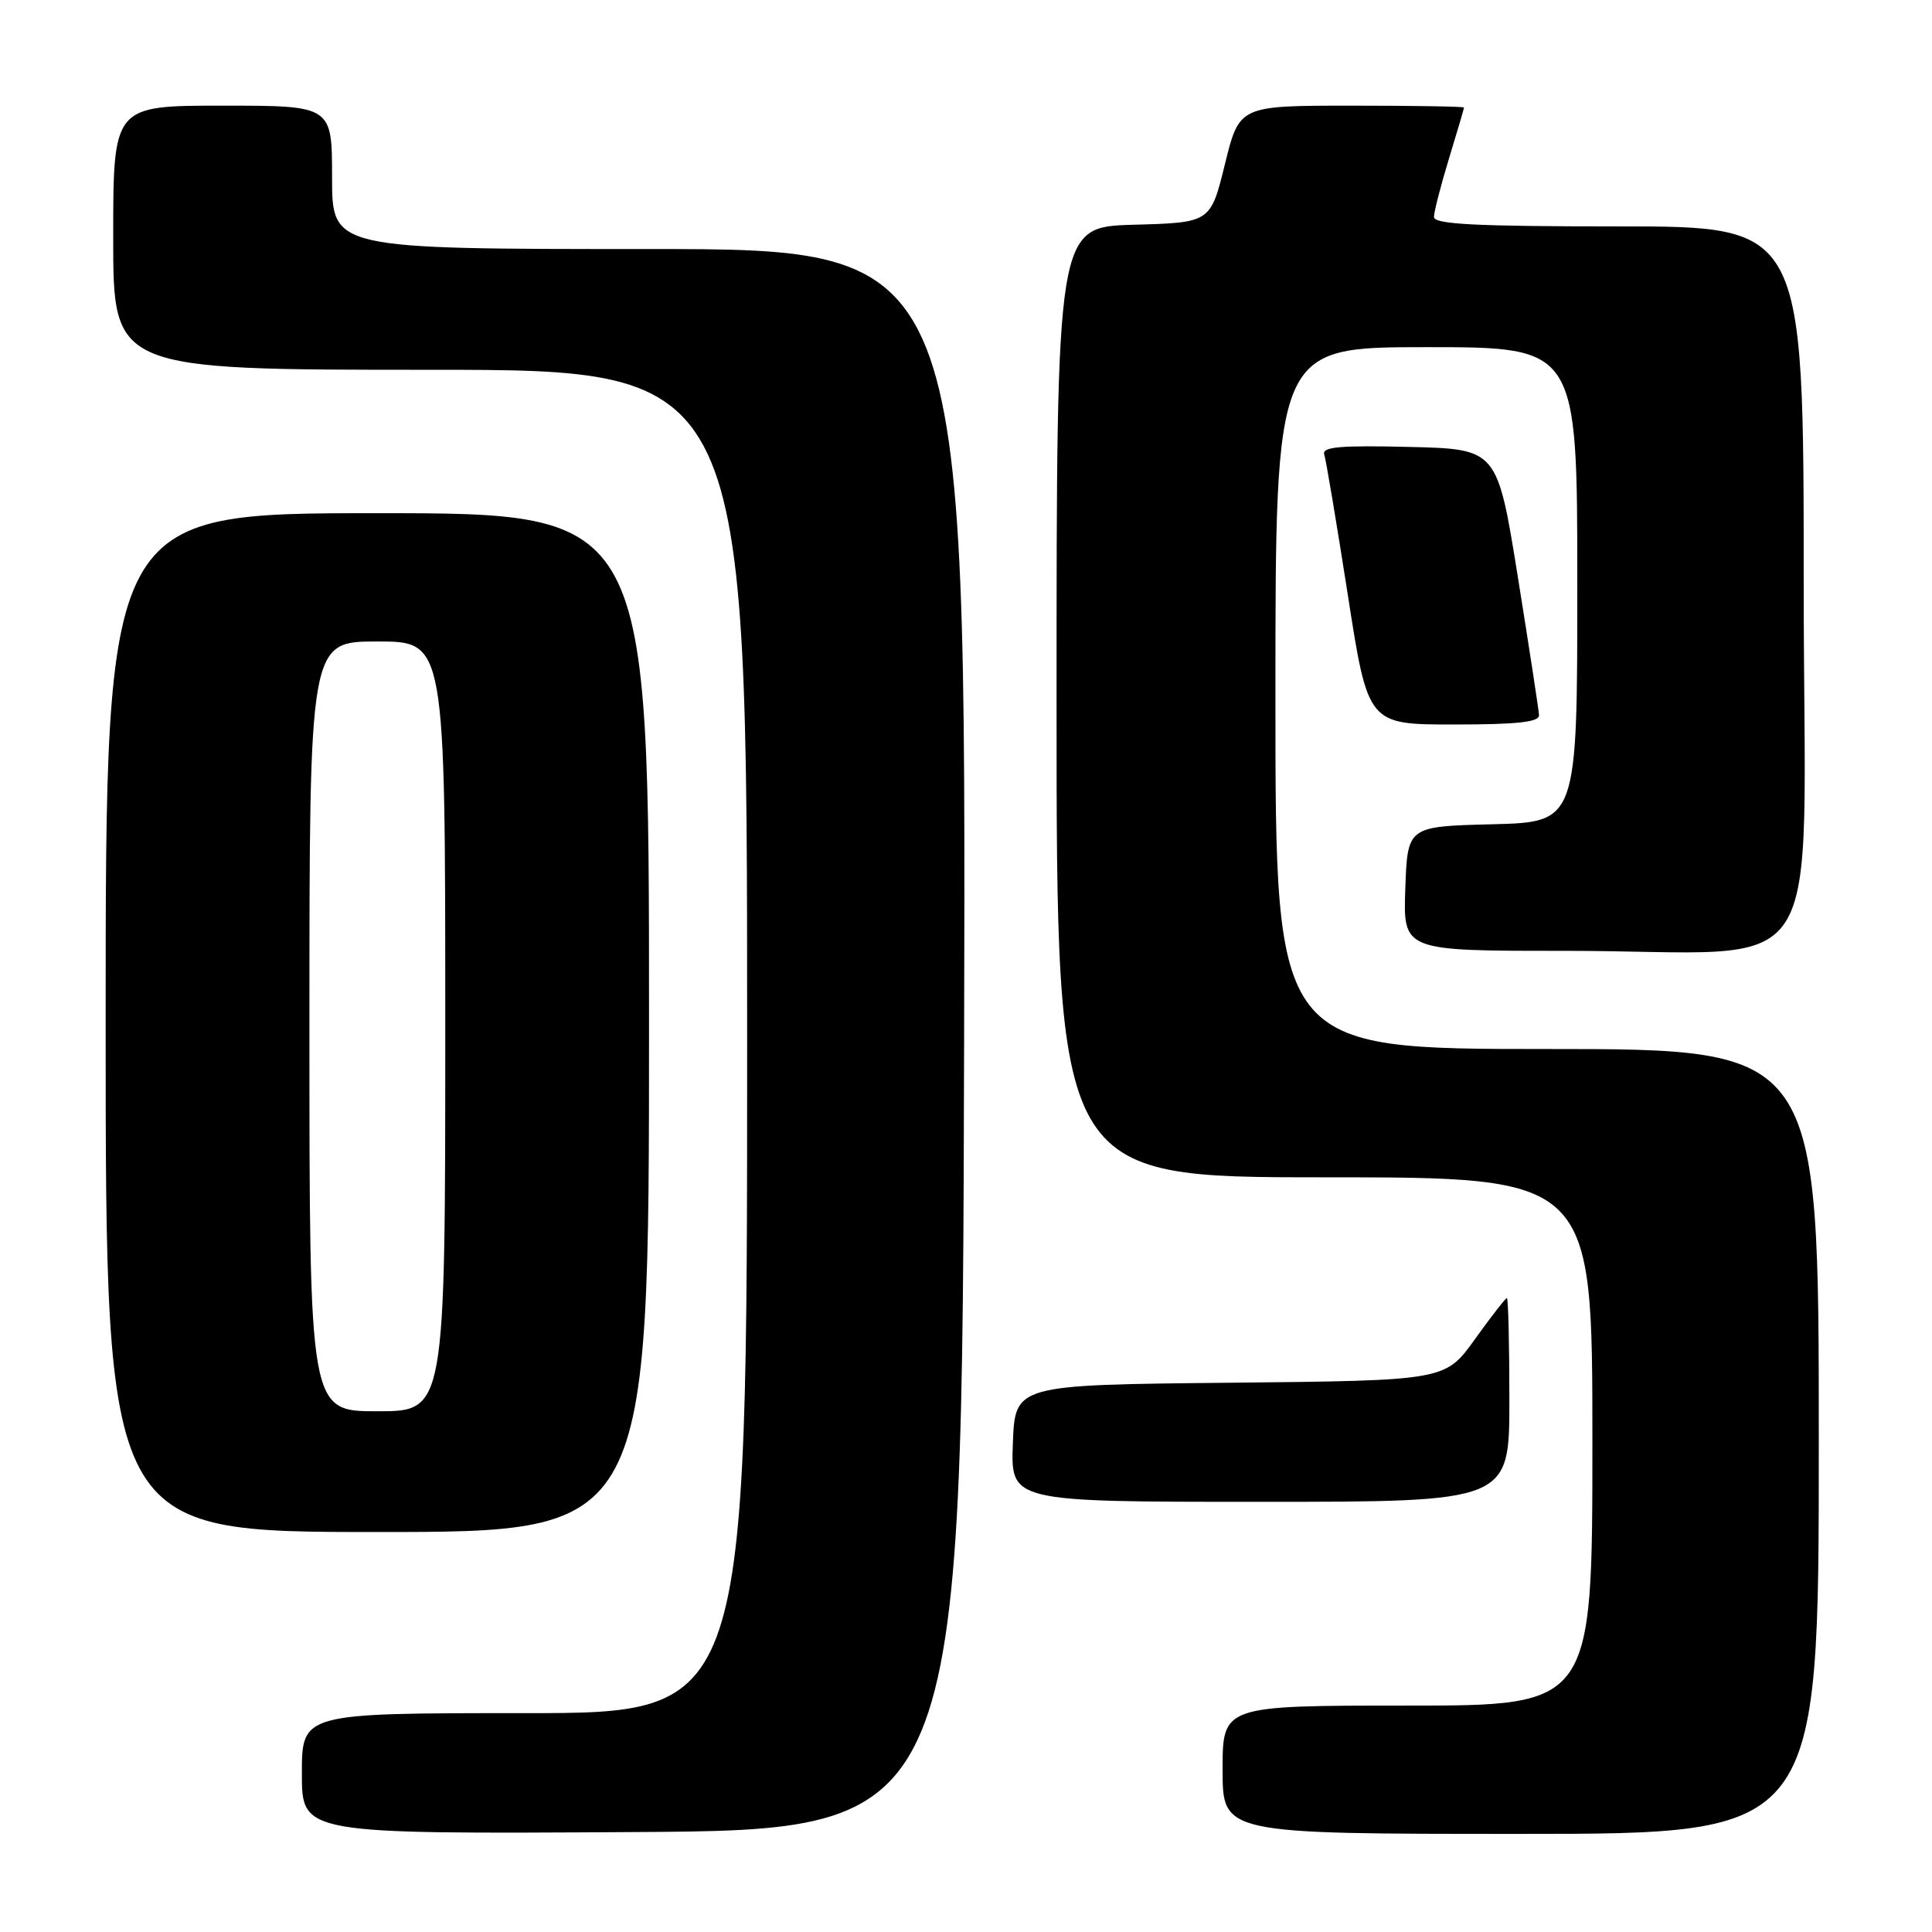 <?xml version="1.0" encoding="UTF-8" standalone="no"?>
<!DOCTYPE svg PUBLIC "-//W3C//DTD SVG 1.1//EN" "http://www.w3.org/Graphics/SVG/1.1/DTD/svg11.dtd" >
<svg xmlns="http://www.w3.org/2000/svg" xmlns:xlink="http://www.w3.org/1999/xlink" version="1.1" viewBox="0 0 256 256">
 <g >
 <path fill="currentColor"
d=" M 127.75 137.75 C 128.01 33.00 128.01 33.00 86.00 33.00 C 44.00 33.00 44.00 33.00 44.00 23.50 C 44.00 14.00 44.00 14.00 29.50 14.00 C 15.00 14.00 15.00 14.00 15.00 31.50 C 15.00 49.00 15.00 49.00 57.00 49.00 C 99.00 49.00 99.00 49.00 99.00 138.00 C 99.00 227.00 99.00 227.00 69.50 227.00 C 40.00 227.00 40.00 227.00 40.00 235.01 C 40.00 243.02 40.00 243.02 83.75 242.76 C 127.50 242.50 127.50 242.50 127.75 137.75 Z  M 241.00 191.00 C 241.00 139.00 241.00 139.00 205.00 139.00 C 169.00 139.00 169.00 139.00 169.00 92.50 C 169.00 46.00 169.00 46.00 189.00 46.00 C 209.00 46.00 209.00 46.00 209.00 77.47 C 209.00 108.93 209.00 108.93 197.75 109.22 C 186.50 109.50 186.50 109.50 186.21 117.75 C 185.92 126.00 185.92 126.00 207.21 125.99 C 243.05 125.98 239.00 132.18 239.00 77.36 C 239.00 30.00 239.00 30.00 214.50 30.00 C 195.56 30.00 190.00 29.72 190.01 28.75 C 190.01 28.06 190.91 24.58 192.00 21.00 C 193.09 17.42 193.99 14.39 193.99 14.25 C 194.00 14.11 187.30 14.00 179.11 14.00 C 164.22 14.00 164.22 14.00 162.31 21.75 C 160.40 29.50 160.40 29.50 150.20 29.78 C 140.00 30.07 140.00 30.07 140.00 93.03 C 140.00 156.00 140.00 156.00 175.50 156.00 C 211.00 156.00 211.00 156.00 211.00 191.00 C 211.00 226.00 211.00 226.00 186.50 226.00 C 162.00 226.00 162.00 226.00 162.00 234.50 C 162.00 243.00 162.00 243.00 201.50 243.00 C 241.00 243.00 241.00 243.00 241.00 191.00 Z  M 86.00 135.50 C 86.00 68.00 86.00 68.00 50.00 68.00 C 14.00 68.00 14.00 68.00 14.00 135.50 C 14.00 203.00 14.00 203.00 50.00 203.00 C 86.00 203.00 86.00 203.00 86.00 135.50 Z  M 200.00 185.50 C 200.00 178.07 199.85 172.00 199.67 172.00 C 199.50 172.00 197.58 174.46 195.42 177.47 C 191.50 182.93 191.50 182.93 163.00 183.22 C 134.50 183.50 134.50 183.50 134.21 191.25 C 133.92 199.00 133.92 199.00 166.96 199.00 C 200.00 199.00 200.00 199.00 200.00 185.50 Z  M 203.93 94.75 C 203.89 94.06 202.63 85.85 201.13 76.50 C 198.40 59.50 198.40 59.50 186.72 59.22 C 177.57 59.00 175.13 59.21 175.47 60.22 C 175.70 60.92 177.10 69.26 178.58 78.75 C 181.26 96.00 181.26 96.00 192.63 96.00 C 201.10 96.00 203.98 95.68 203.93 94.75 Z  M 41.00 136.00 C 41.00 85.00 41.00 85.00 50.00 85.00 C 59.00 85.00 59.00 85.00 59.00 136.00 C 59.00 187.00 59.00 187.00 50.00 187.00 C 41.00 187.00 41.00 187.00 41.00 136.00 Z "/>
</g>
</svg>